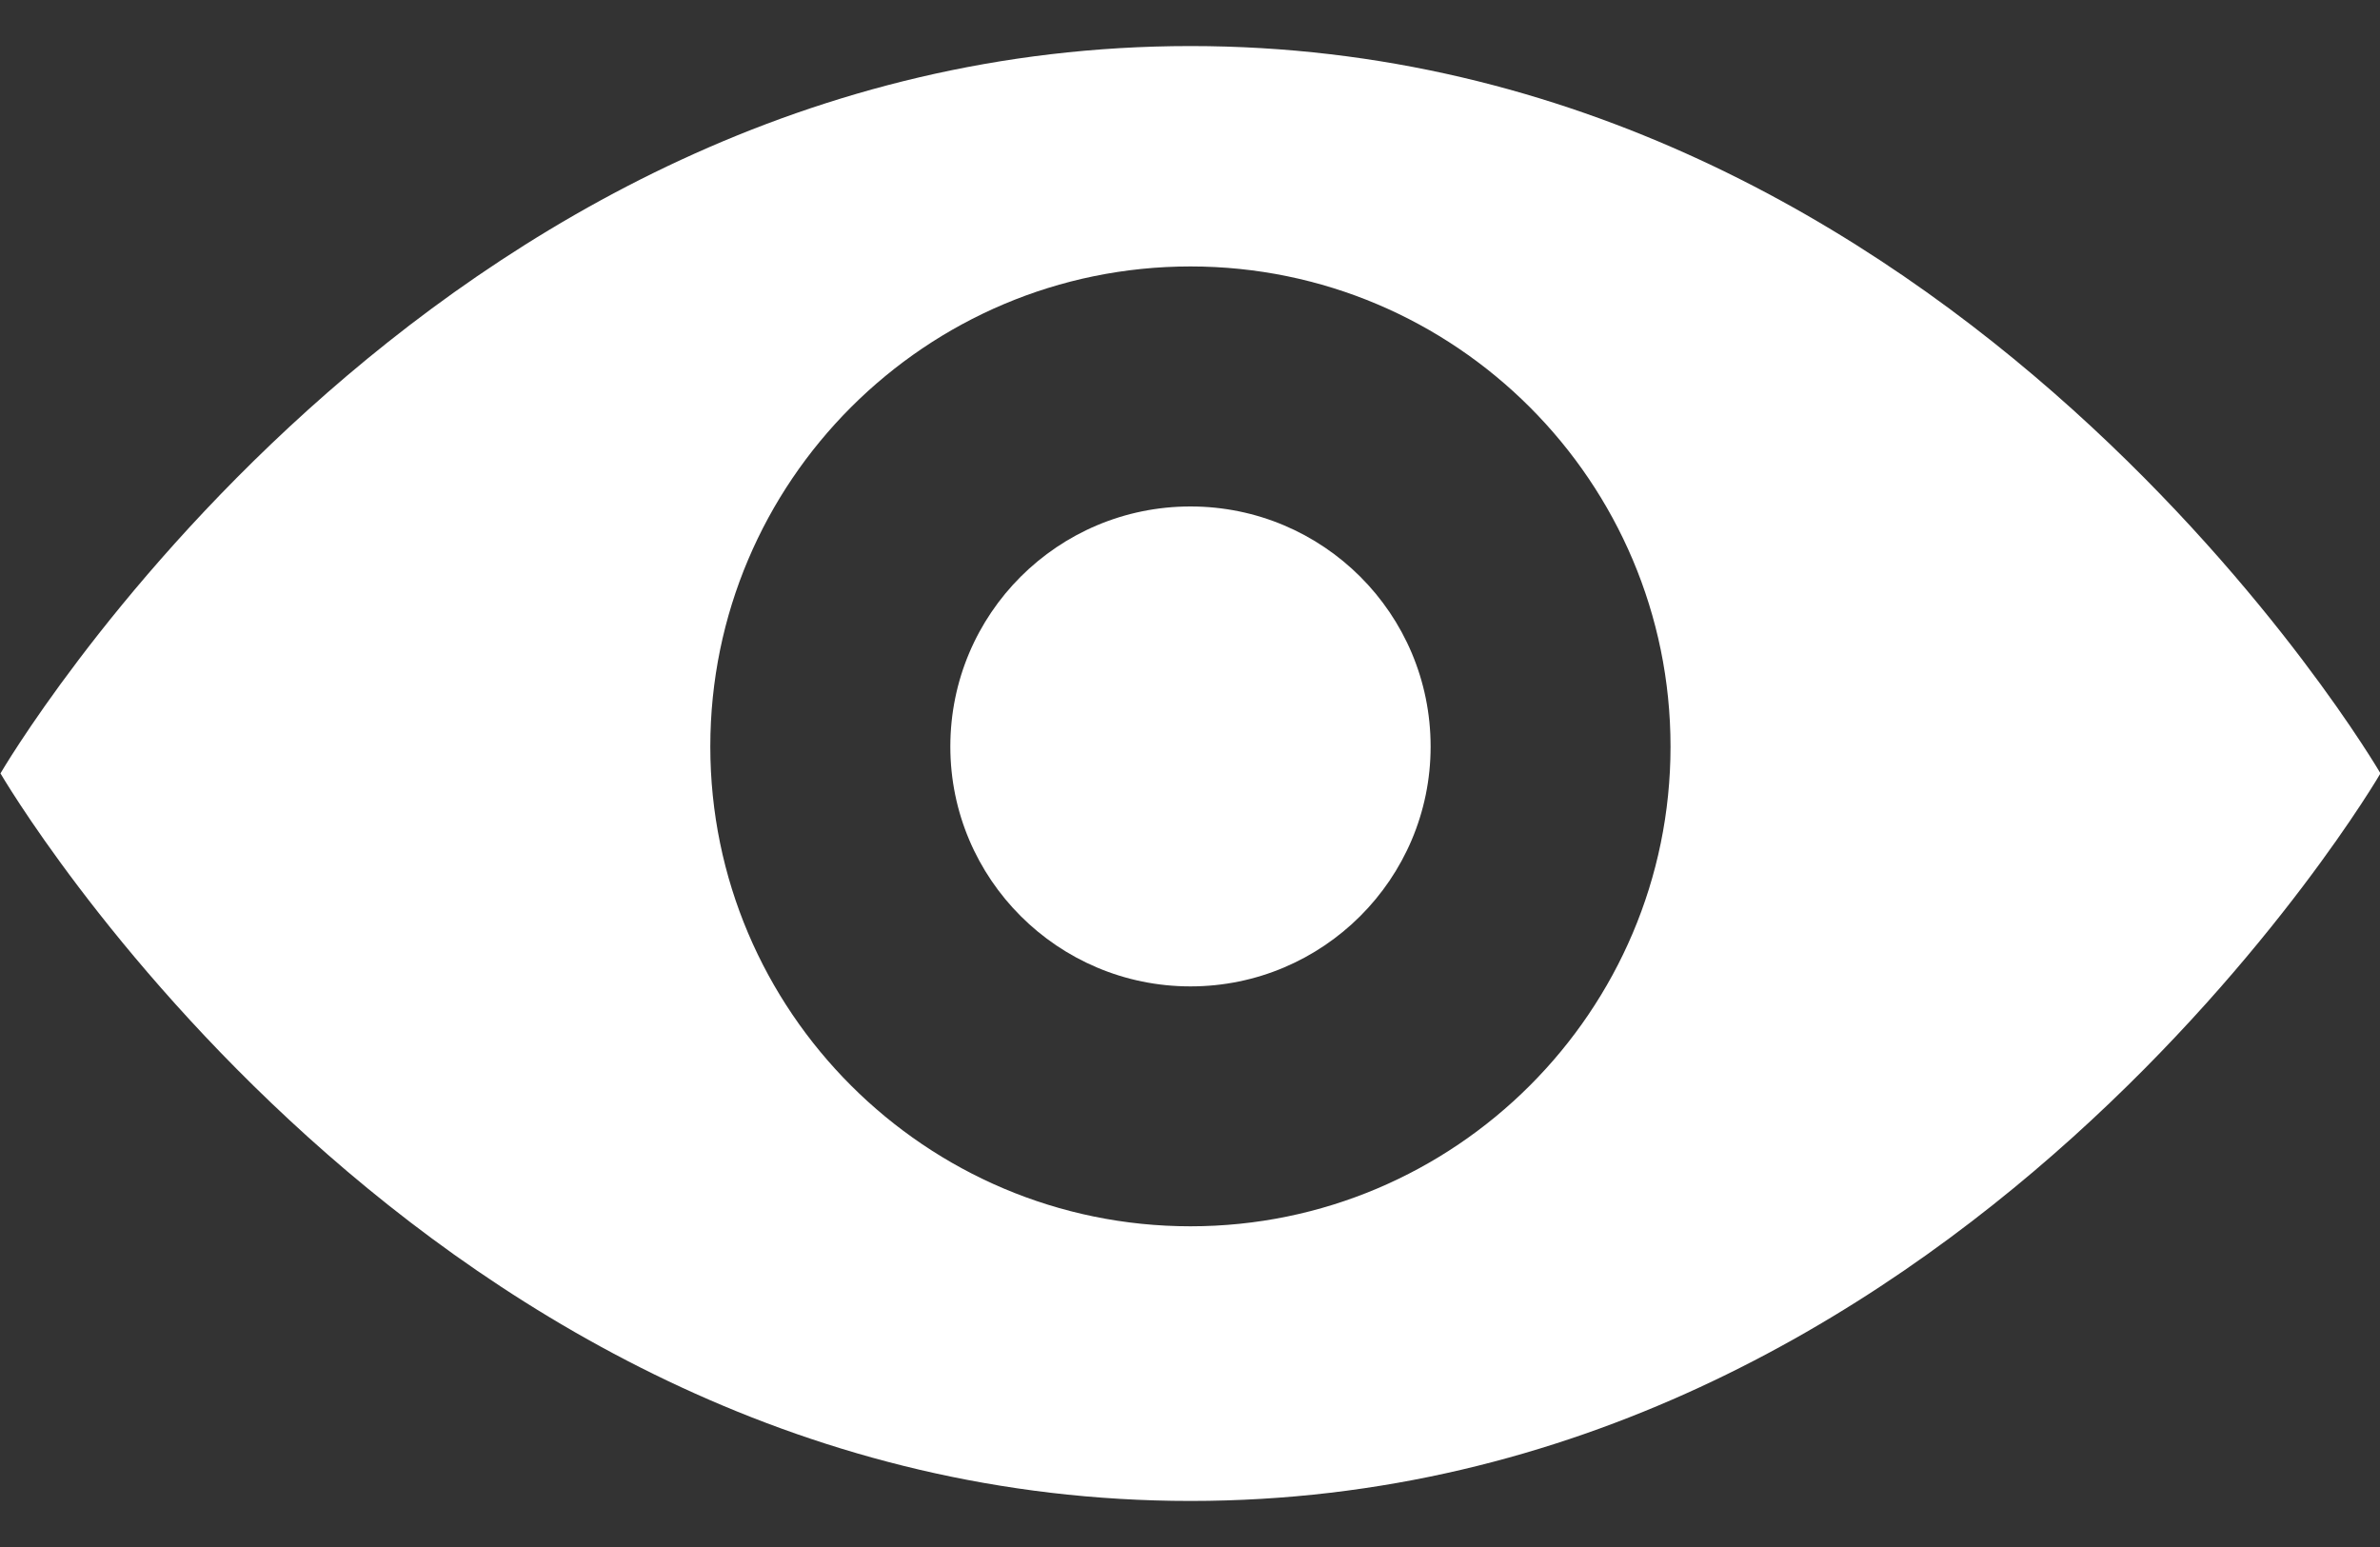 <?xml version="1.0" encoding="utf-8"?>
<!-- Generator: Adobe Illustrator 16.0.1, SVG Export Plug-In . SVG Version: 6.00 Build 0)  -->
<!DOCTYPE svg PUBLIC "-//W3C//DTD SVG 1.1//EN" "http://www.w3.org/Graphics/SVG/1.1/DTD/svg11.dtd">
<svg version="1.1" id="Layer_1" xmlns="http://www.w3.org/2000/svg" xmlns:xlink="http://www.w3.org/1999/xlink" x="0px" y="0px"
	 width="20px" height="13px" viewBox="0 0 20 13" enable-background="new 0 0 20 13" xml:space="preserve">
<rect x="0" y="0" width="20" height="13" fill="#333333" stroke="none"/>
<g>
	<path fill="#FFFFFF" d="M10.004,0.387c-6.439,0-10,6.112-10,6.112s3.561,6.114,10,6.114c6.44,0,10-6.114,10-6.114
		S16.444,0.387,10.004,0.387z M10.004,10.305c-2.225,0-4.035-1.809-4.035-4.031c0-2.228,1.811-4.035,4.035-4.035
		c2.225,0,4.034,1.808,4.034,4.035C14.038,8.496,12.229,10.305,10.004,10.305z"/>
	<path fill="#FFFFFF" d="M10.004,4.256c-1.113,0-2.018,0.9-2.018,2.018c0,1.111,0.904,2.015,2.018,2.015
		c1.114,0,2.018-0.904,2.018-2.015C12.022,5.157,11.118,4.256,10.004,4.256z"/>
</g>
</svg>
